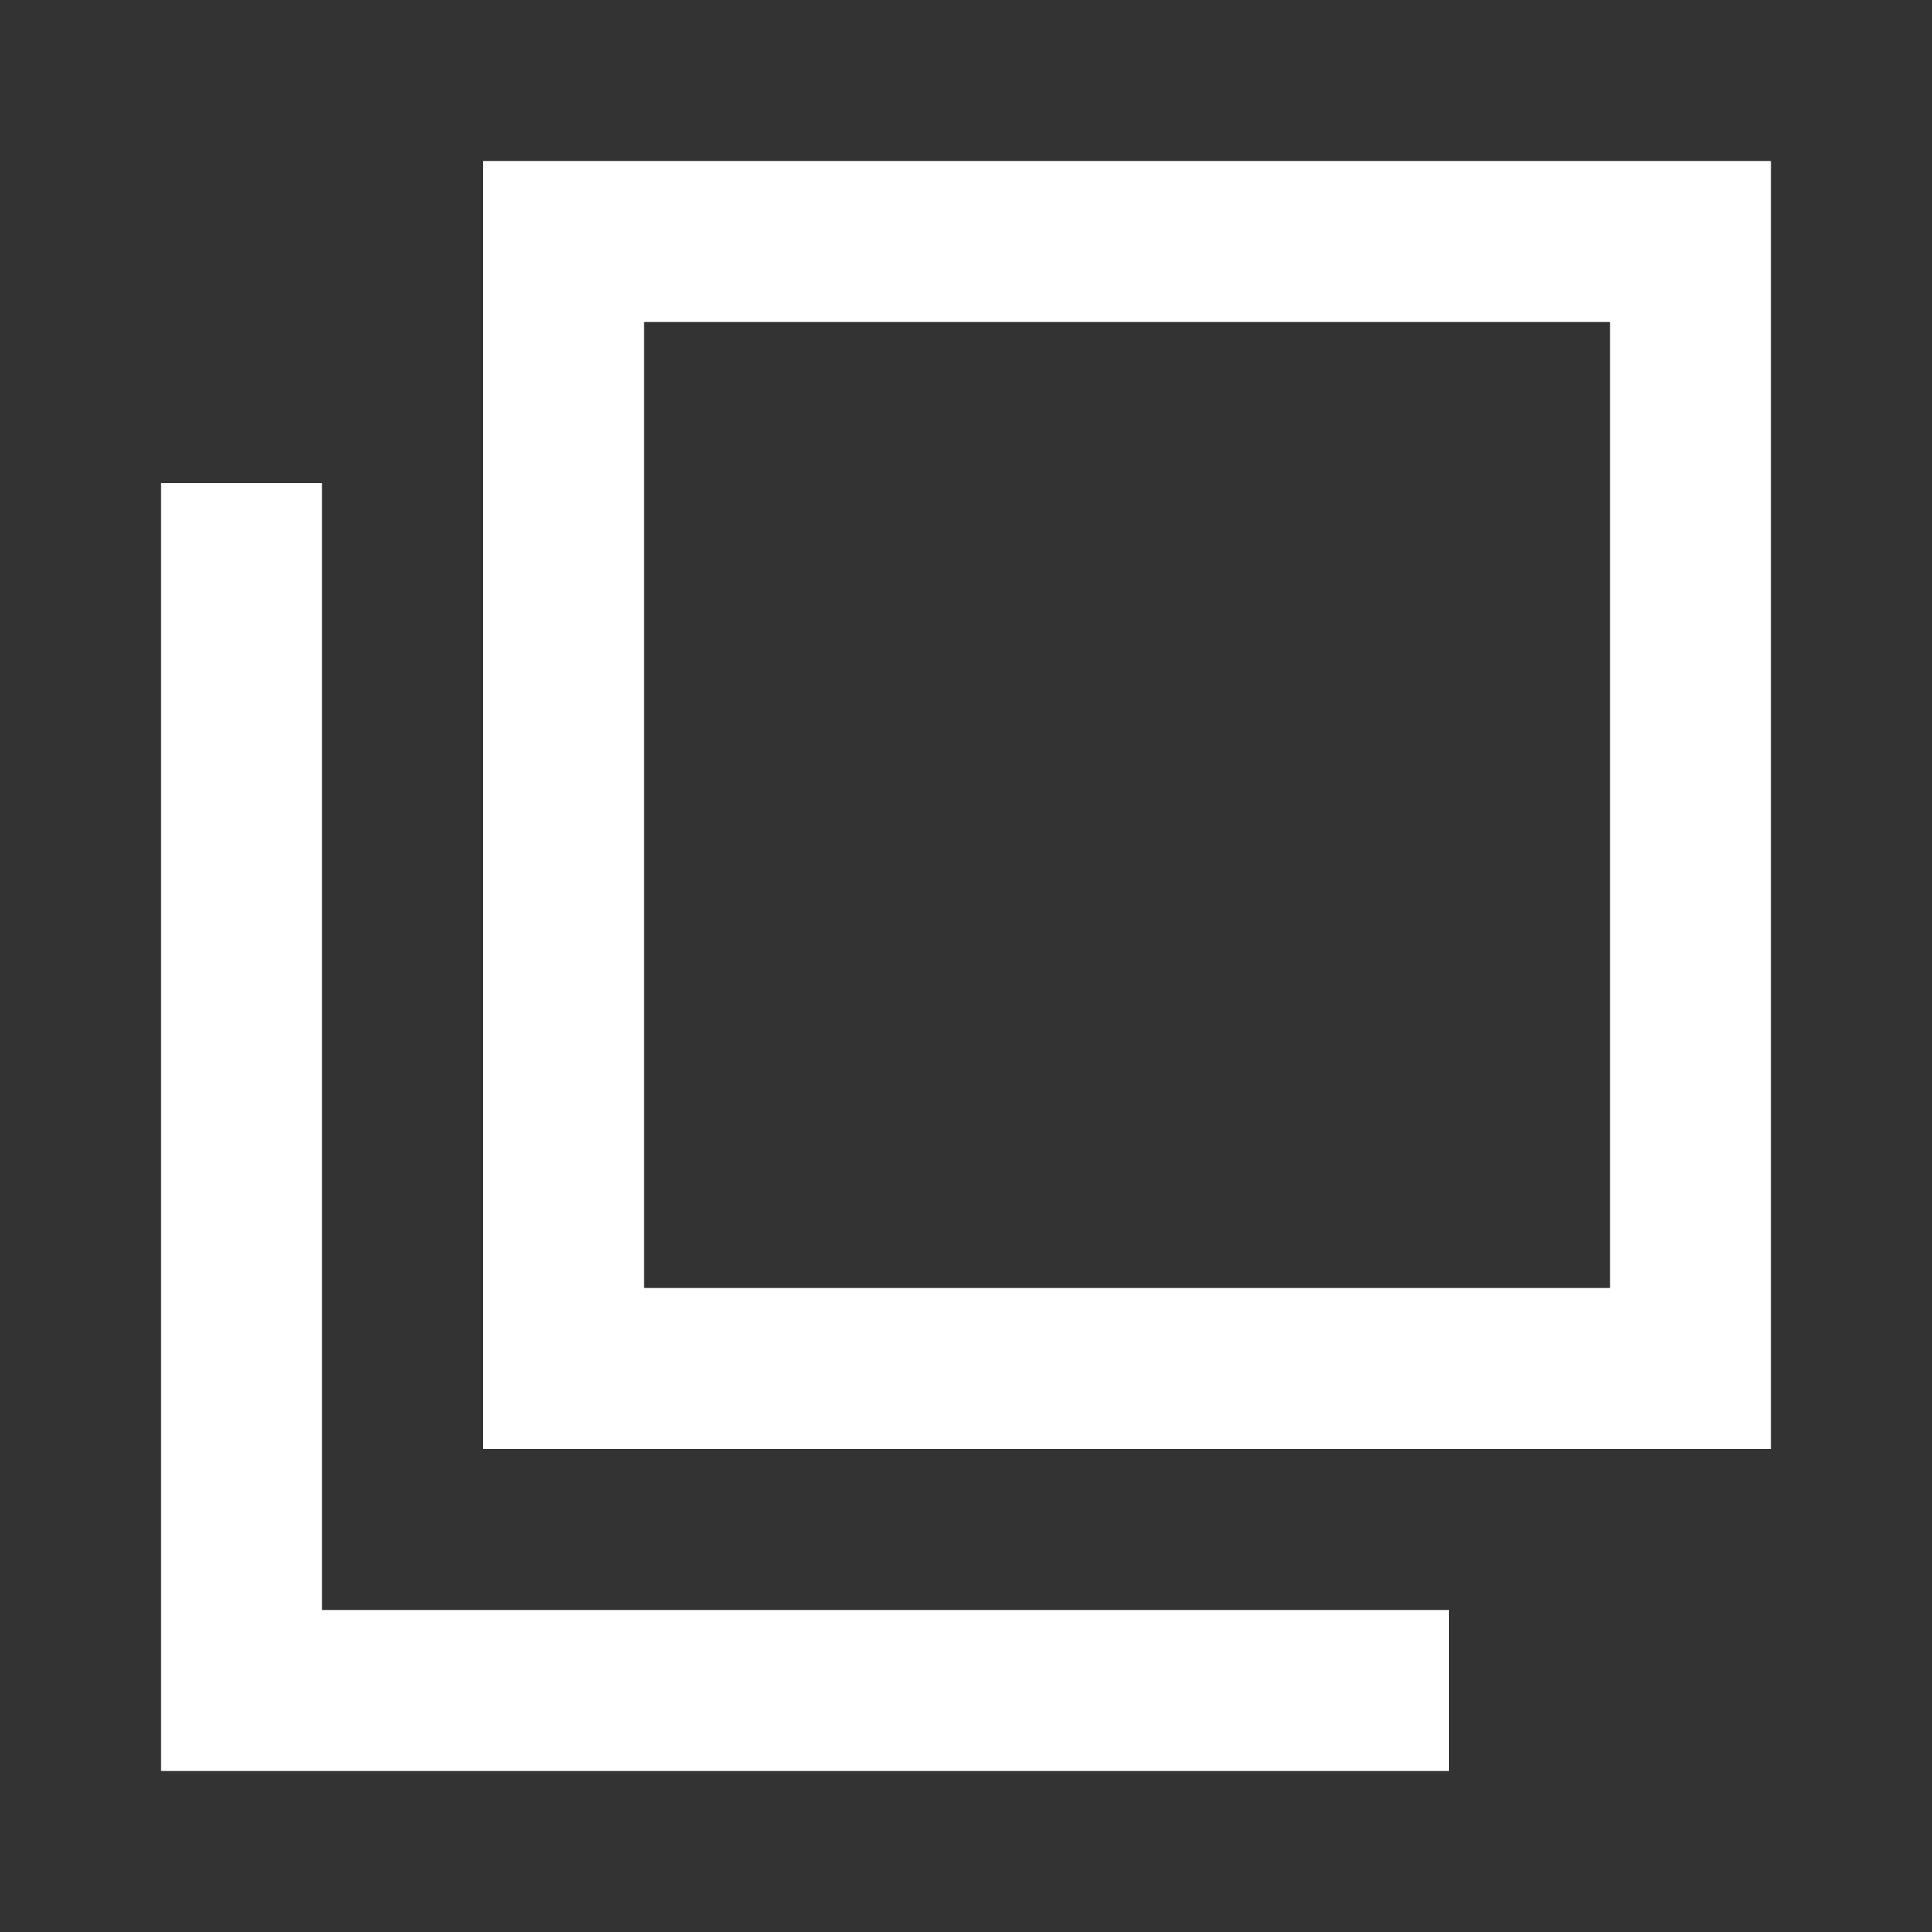 <?xml version="1.0" encoding="UTF-8"?>
<svg width="24px" height="24px" viewBox="0 0 24 24" version="1.1" xmlns="http://www.w3.org/2000/svg" xmlns:xlink="http://www.w3.org/1999/xlink">
    <rect x="0" y="0" width="24" height="24" fill="#333333" stroke="none"/>
    <!-- Generator: Sketch 59.1 (86144) - https://sketch.com -->
    <title>light / Copy</title>
    <desc>Created with Sketch.</desc>
    <defs>
        <path d="M4,0 L4,16 L20,16 L20,0 L4,0 Z M2,4 L2,18 L16,18 L16,20 L8.8817842e-16,20 L8.8817842e-16,4 L2,4 Z M18,2 L18,14 L6,14 L6,2 L18,2 Z" id="path-1"></path>
    </defs>
    <g id="light-/-Copy" stroke="none" stroke-width="1" fill="none" fill-rule="evenodd">
        <g id="Copy" transform="translate(2, 2)">
            <rect id="Rectangle-path" fill="#FFFFFF" fill-rule="nonzero" opacity="0" x="0" y="0" width="20" height="20"></rect>
            <mask id="mask-2" fill="white">
                <use xlink:href="#path-1"></use>
            </mask>
            <use id="Mask" fill="#FFFFFF" xlink:href="#path-1"></use>
        </g>
    </g>
</svg>